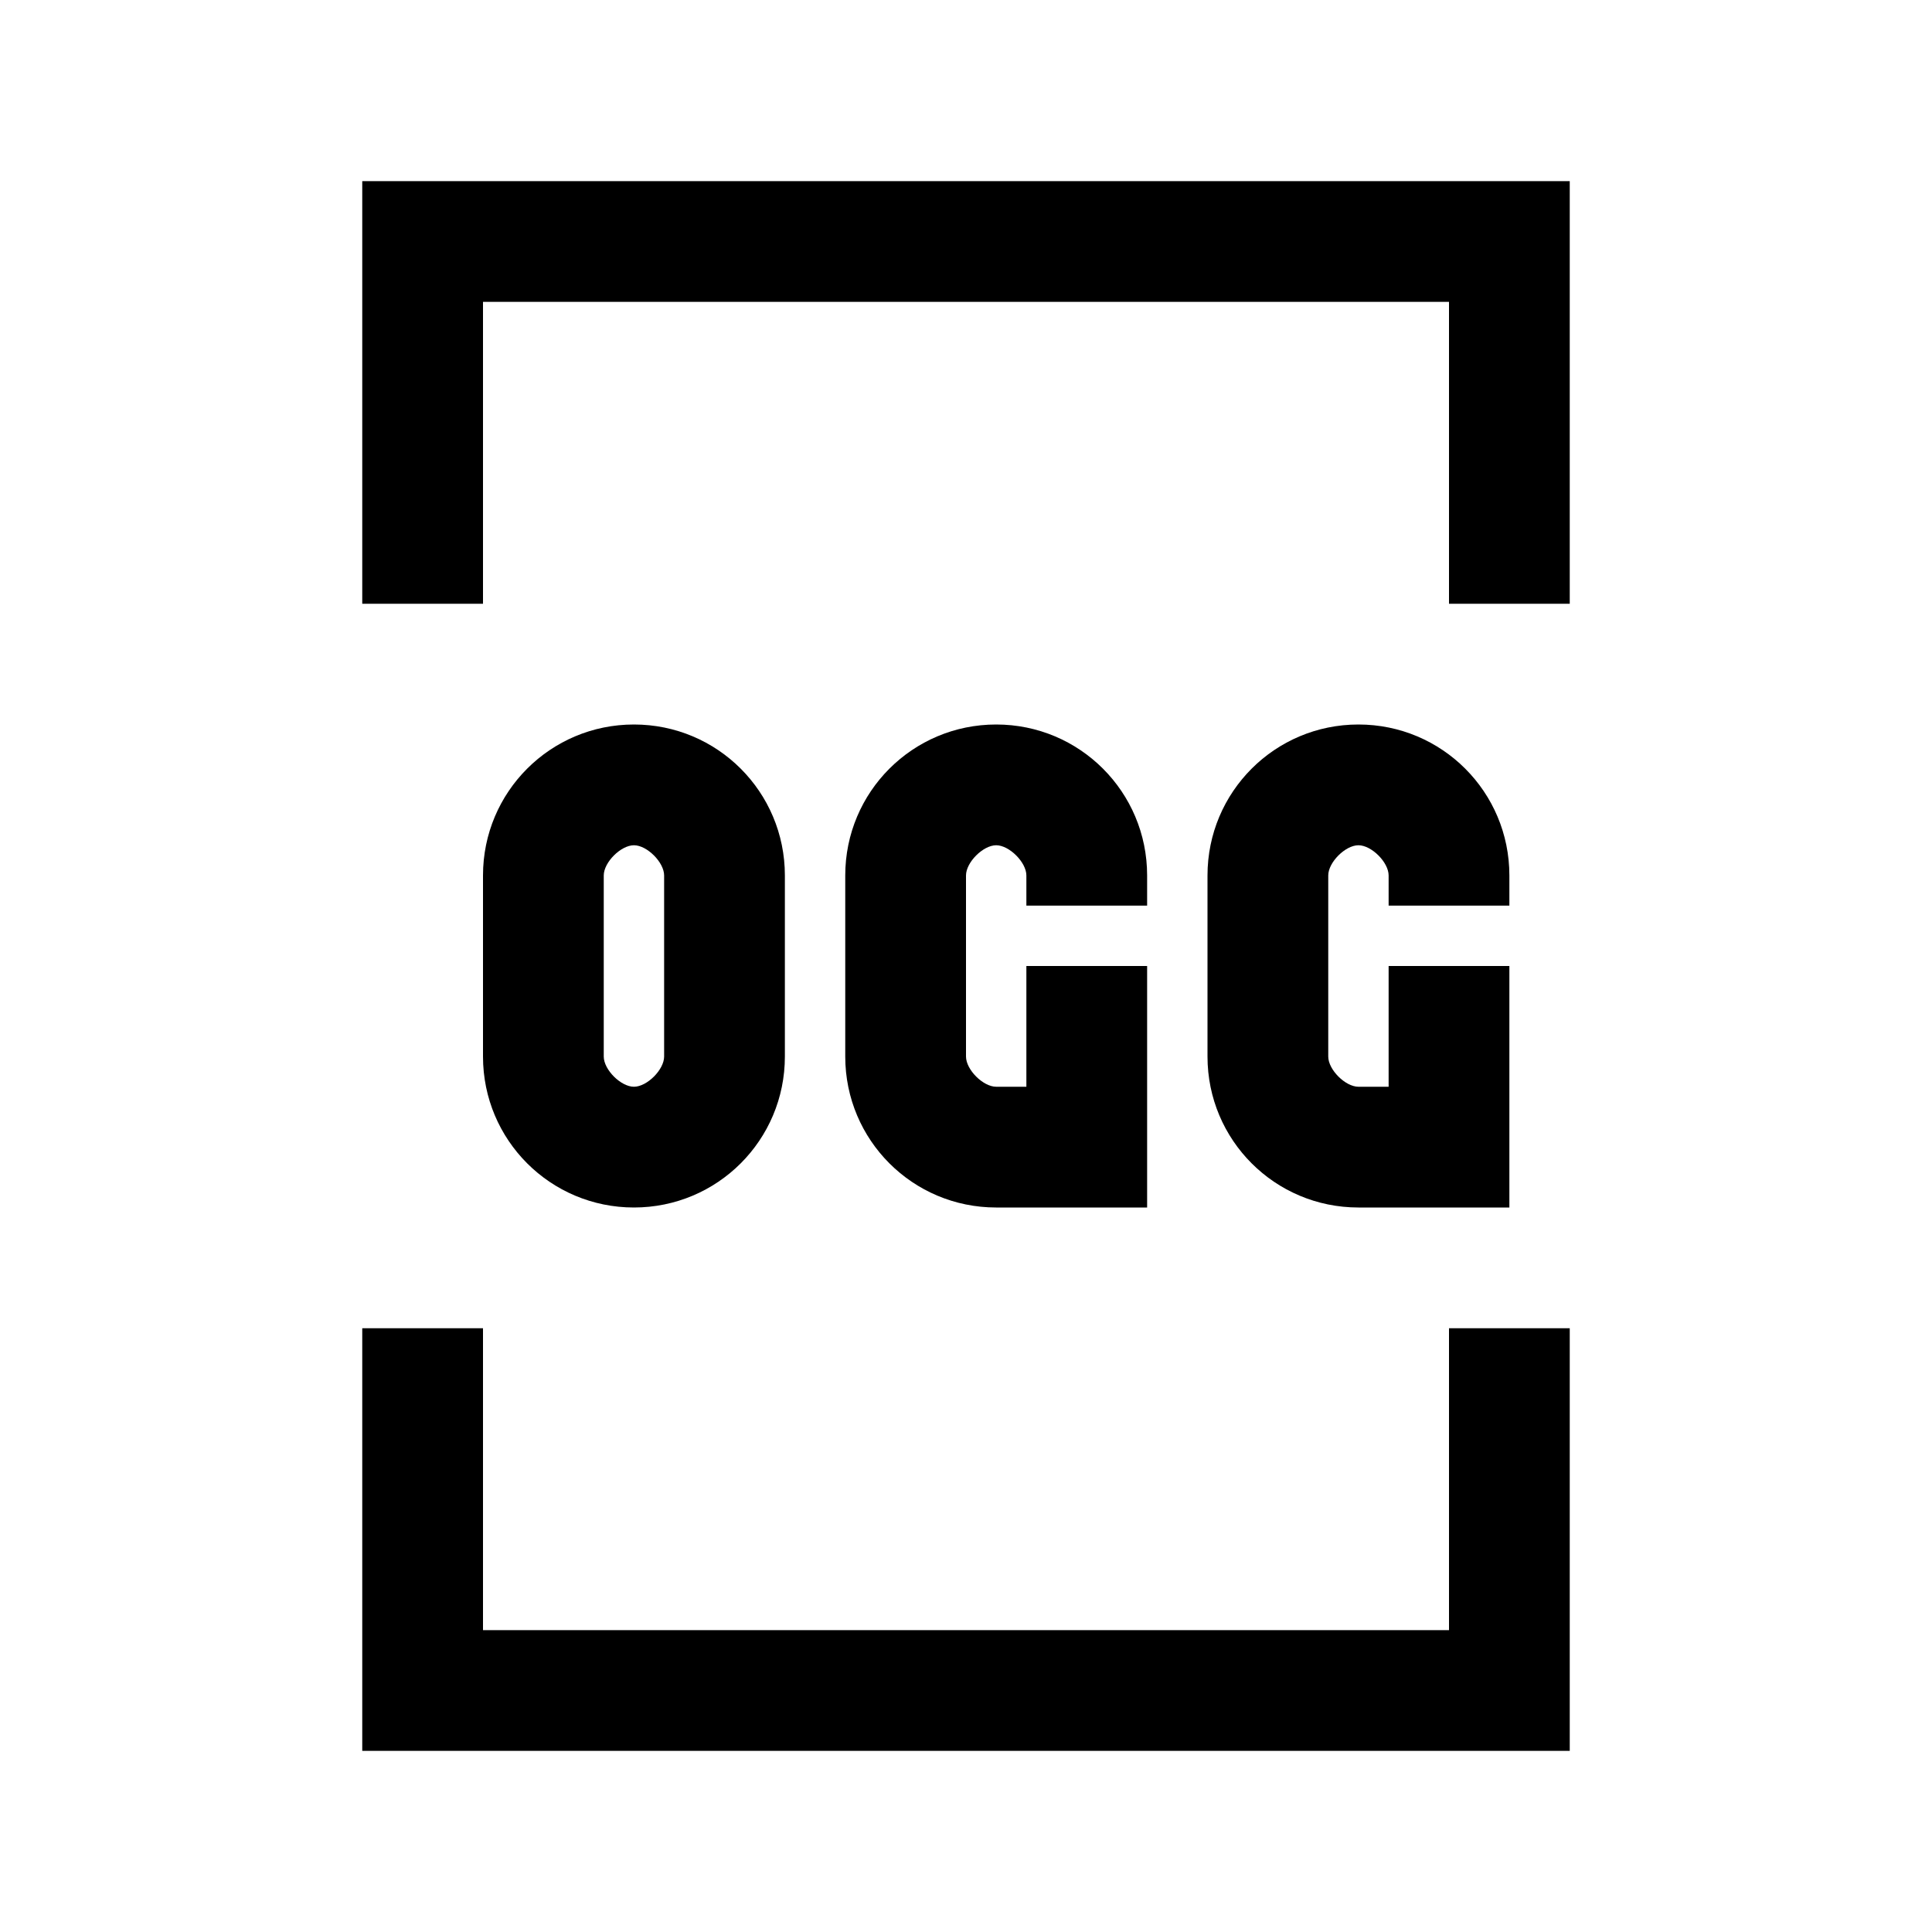 <?xml version="1.0" encoding="utf-8"?>
<svg xmlns="http://www.w3.org/2000/svg" viewBox="0 0 32 32" fill="#000000"><path style="text-indent:0;text-align:start;line-height:normal;text-transform:none;block-progression:tb;-inkscape-font-specification:Bitstream Vera Sans" d="M 6 3 L 6 4 L 6 10 L 8 10 L 8 5 L 24 5 L 24 10 L 26 10 L 26 4 L 26 3 L 25 3 L 7 3 L 6 3 z M 10.5 12 C 9.117 12 8 13.117 8 14.5 L 8 17.5 C 8 18.883 9.117 20 10.5 20 C 11.883 20 13 18.883 13 17.5 L 13 14.5 C 13 13.117 11.883 12 10.5 12 z M 16.5 12 C 15.117 12 14 13.117 14 14.5 L 14 17.5 C 14 18.883 15.117 20 16.5 20 L 18 20 L 19 20 L 19 19 L 19 17 L 19 16 L 18 16 L 17 16 L 17 17 L 17 18 L 16.5 18 C 16.283 18 16 17.717 16 17.5 L 16 14.5 C 16 14.283 16.283 14 16.5 14 C 16.717 14 17 14.283 17 14.5 L 17 15 L 19 15 L 19 14.5 C 19 13.117 17.883 12 16.5 12 z M 22.5 12 C 21.117 12 20 13.117 20 14.5 L 20 17.5 C 20 18.883 21.117 20 22.5 20 L 24 20 L 25 20 L 25 19 L 25 17 L 25 16 L 24 16 L 23 16 L 23 17 L 23 18 L 22.5 18 C 22.283 18 22 17.717 22 17.5 L 22 14.5 C 22 14.283 22.283 14 22.5 14 C 22.717 14 23 14.283 23 14.5 L 23 15 L 25 15 L 25 14.5 C 25 13.117 23.883 12 22.5 12 z M 10.5 14 C 10.717 14 11 14.283 11 14.5 L 11 17.5 C 11 17.717 10.717 18 10.5 18 C 10.283 18 10 17.717 10 17.5 L 10 14.5 C 10 14.283 10.283 14 10.5 14 z M 6 22 L 6 28 L 6 29 L 7 29 L 25 29 L 26 29 L 26 28 L 26 22 L 24 22 L 24 27 L 8 27 L 8 22 L 6 22 z" overflow="visible" font-family="Bitstream Vera Sans" fill="#000000"/></svg>
